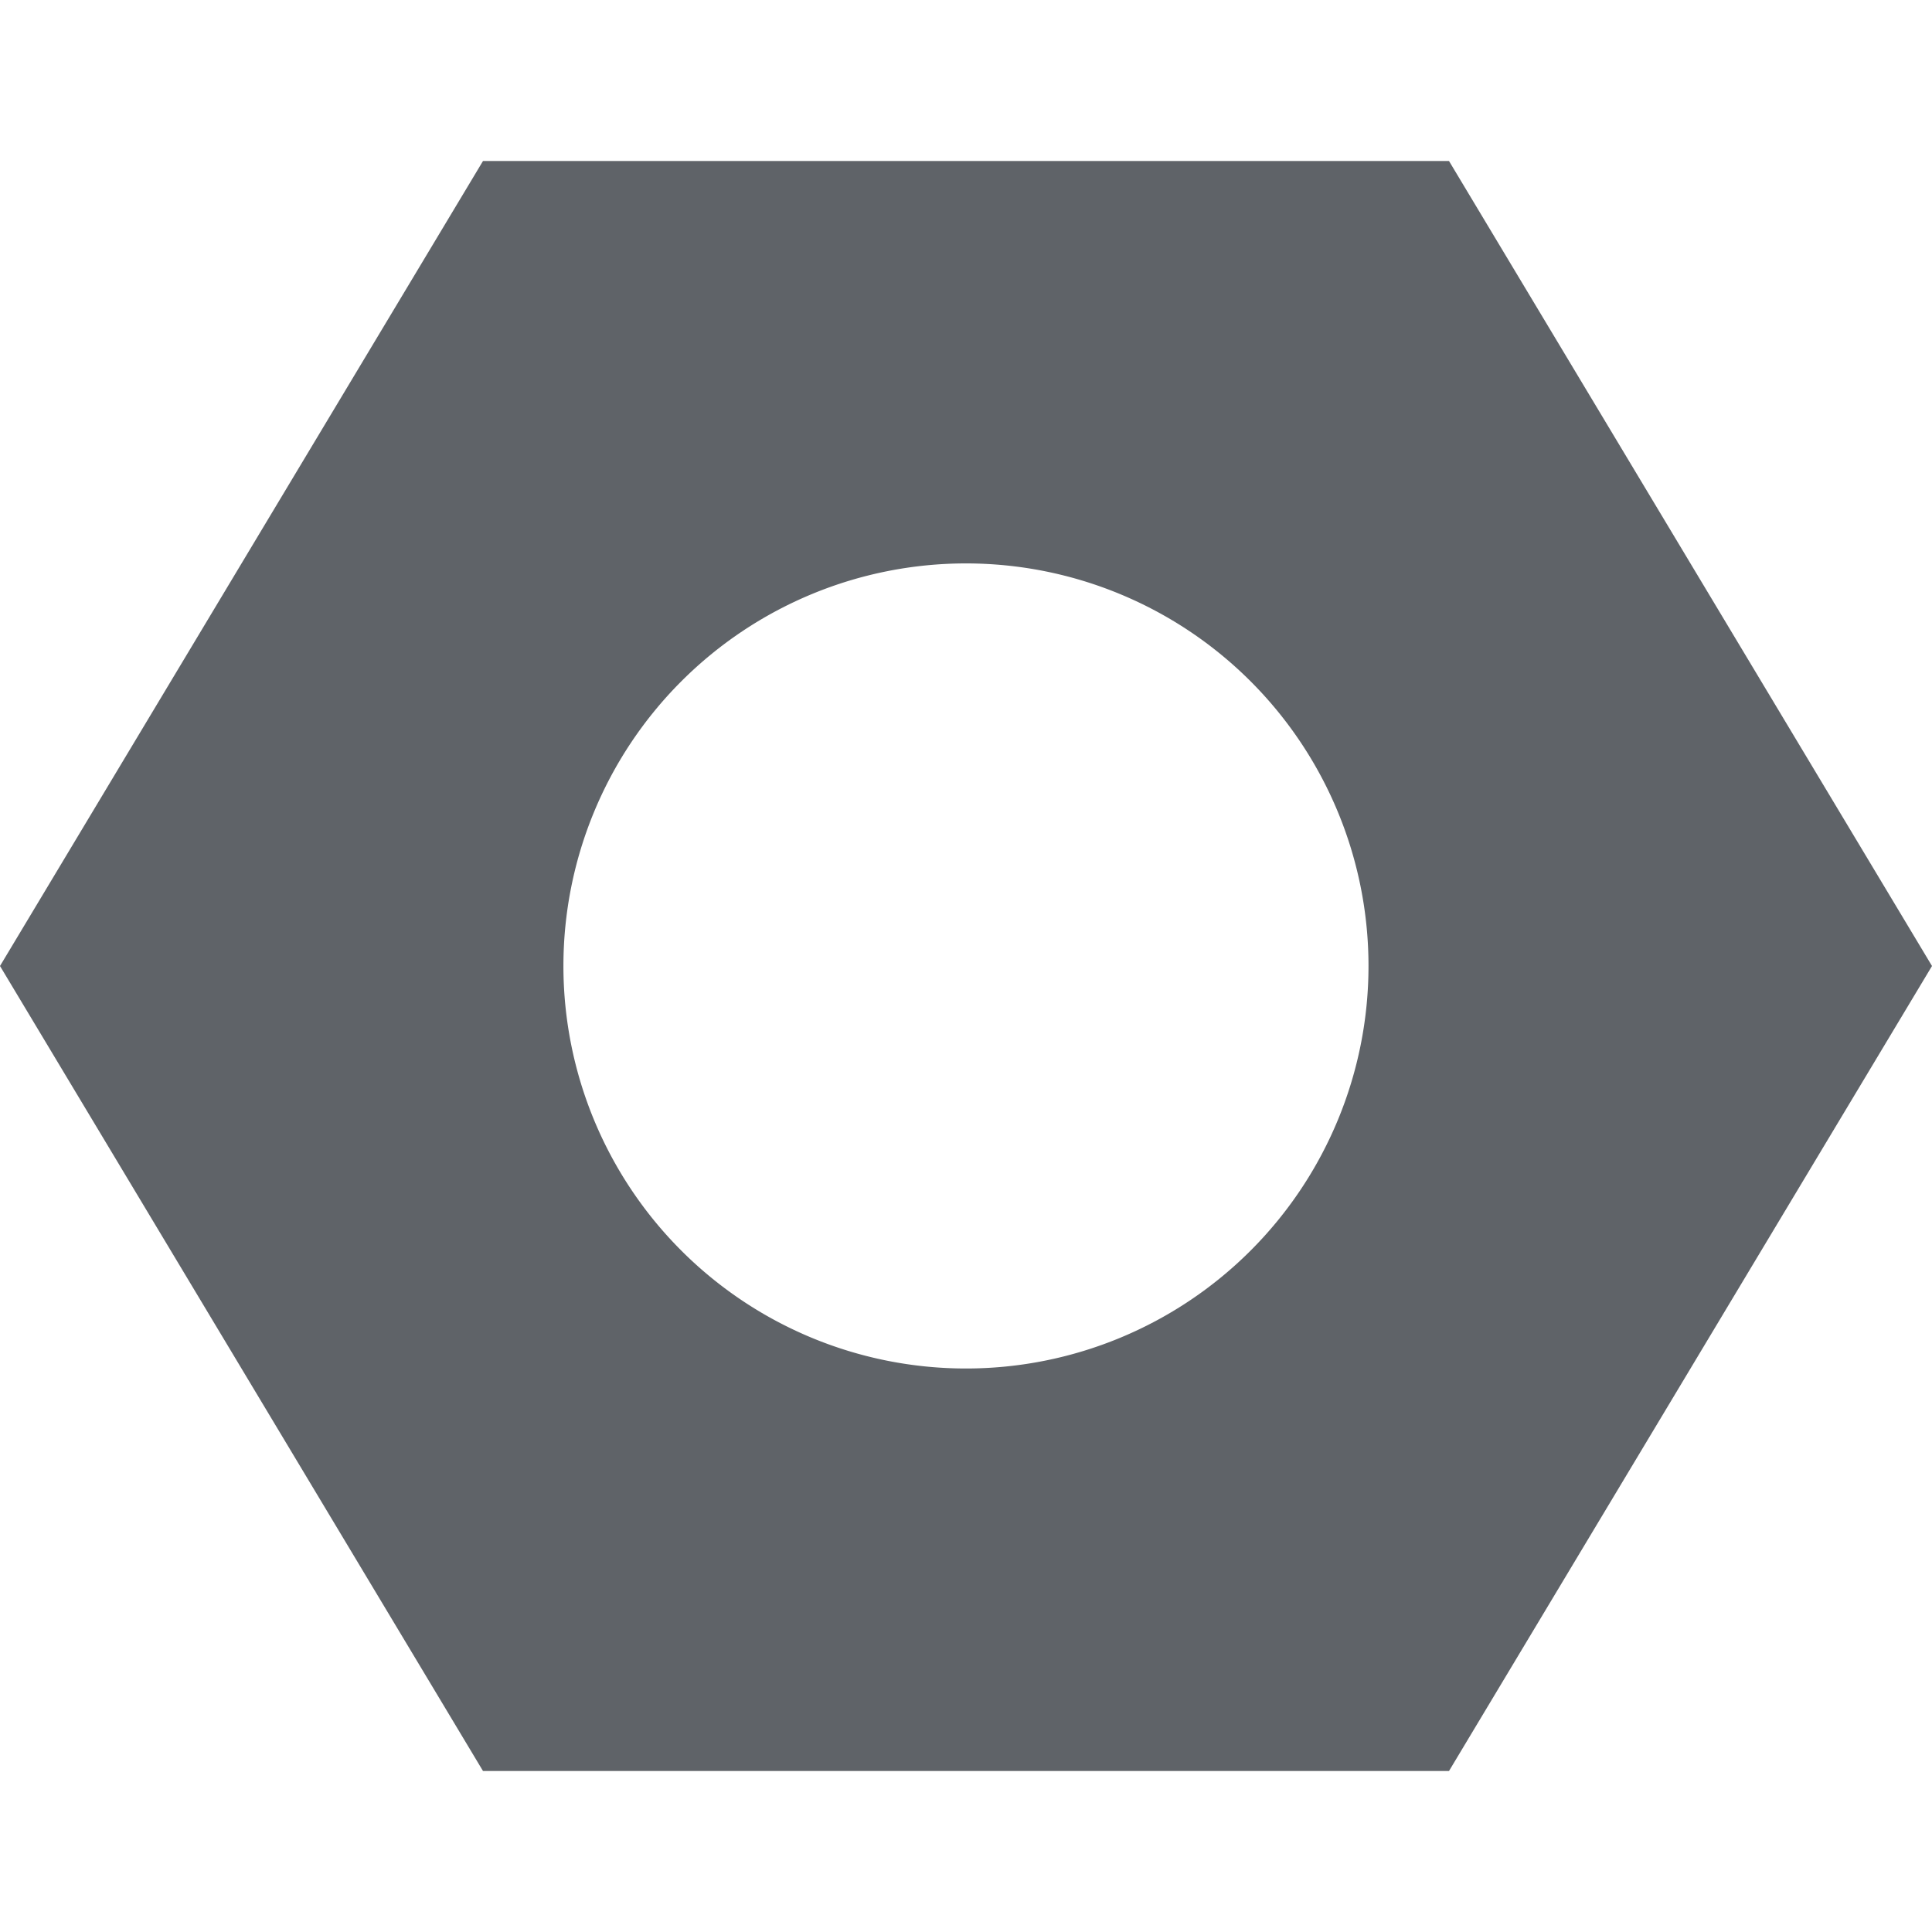 <svg xmlns="http://www.w3.org/2000/svg" width="24" height="24" fill="none" viewBox="0 0 24 24">
    <g clip-path="url(#a)">
        <path fill="#5F6368" d="M0 12l6 10h12l6-10-6-10H6L0 12zm17 0a5 5 0 1 1-10.001-.001A5 5 0 0 1 17 12z"/>
    </g>
    <defs>
        <clipPath id="a">
            <path fill="#fff" d="M0 0h24v24H0z"/>
        </clipPath>
    </defs>
</svg>
